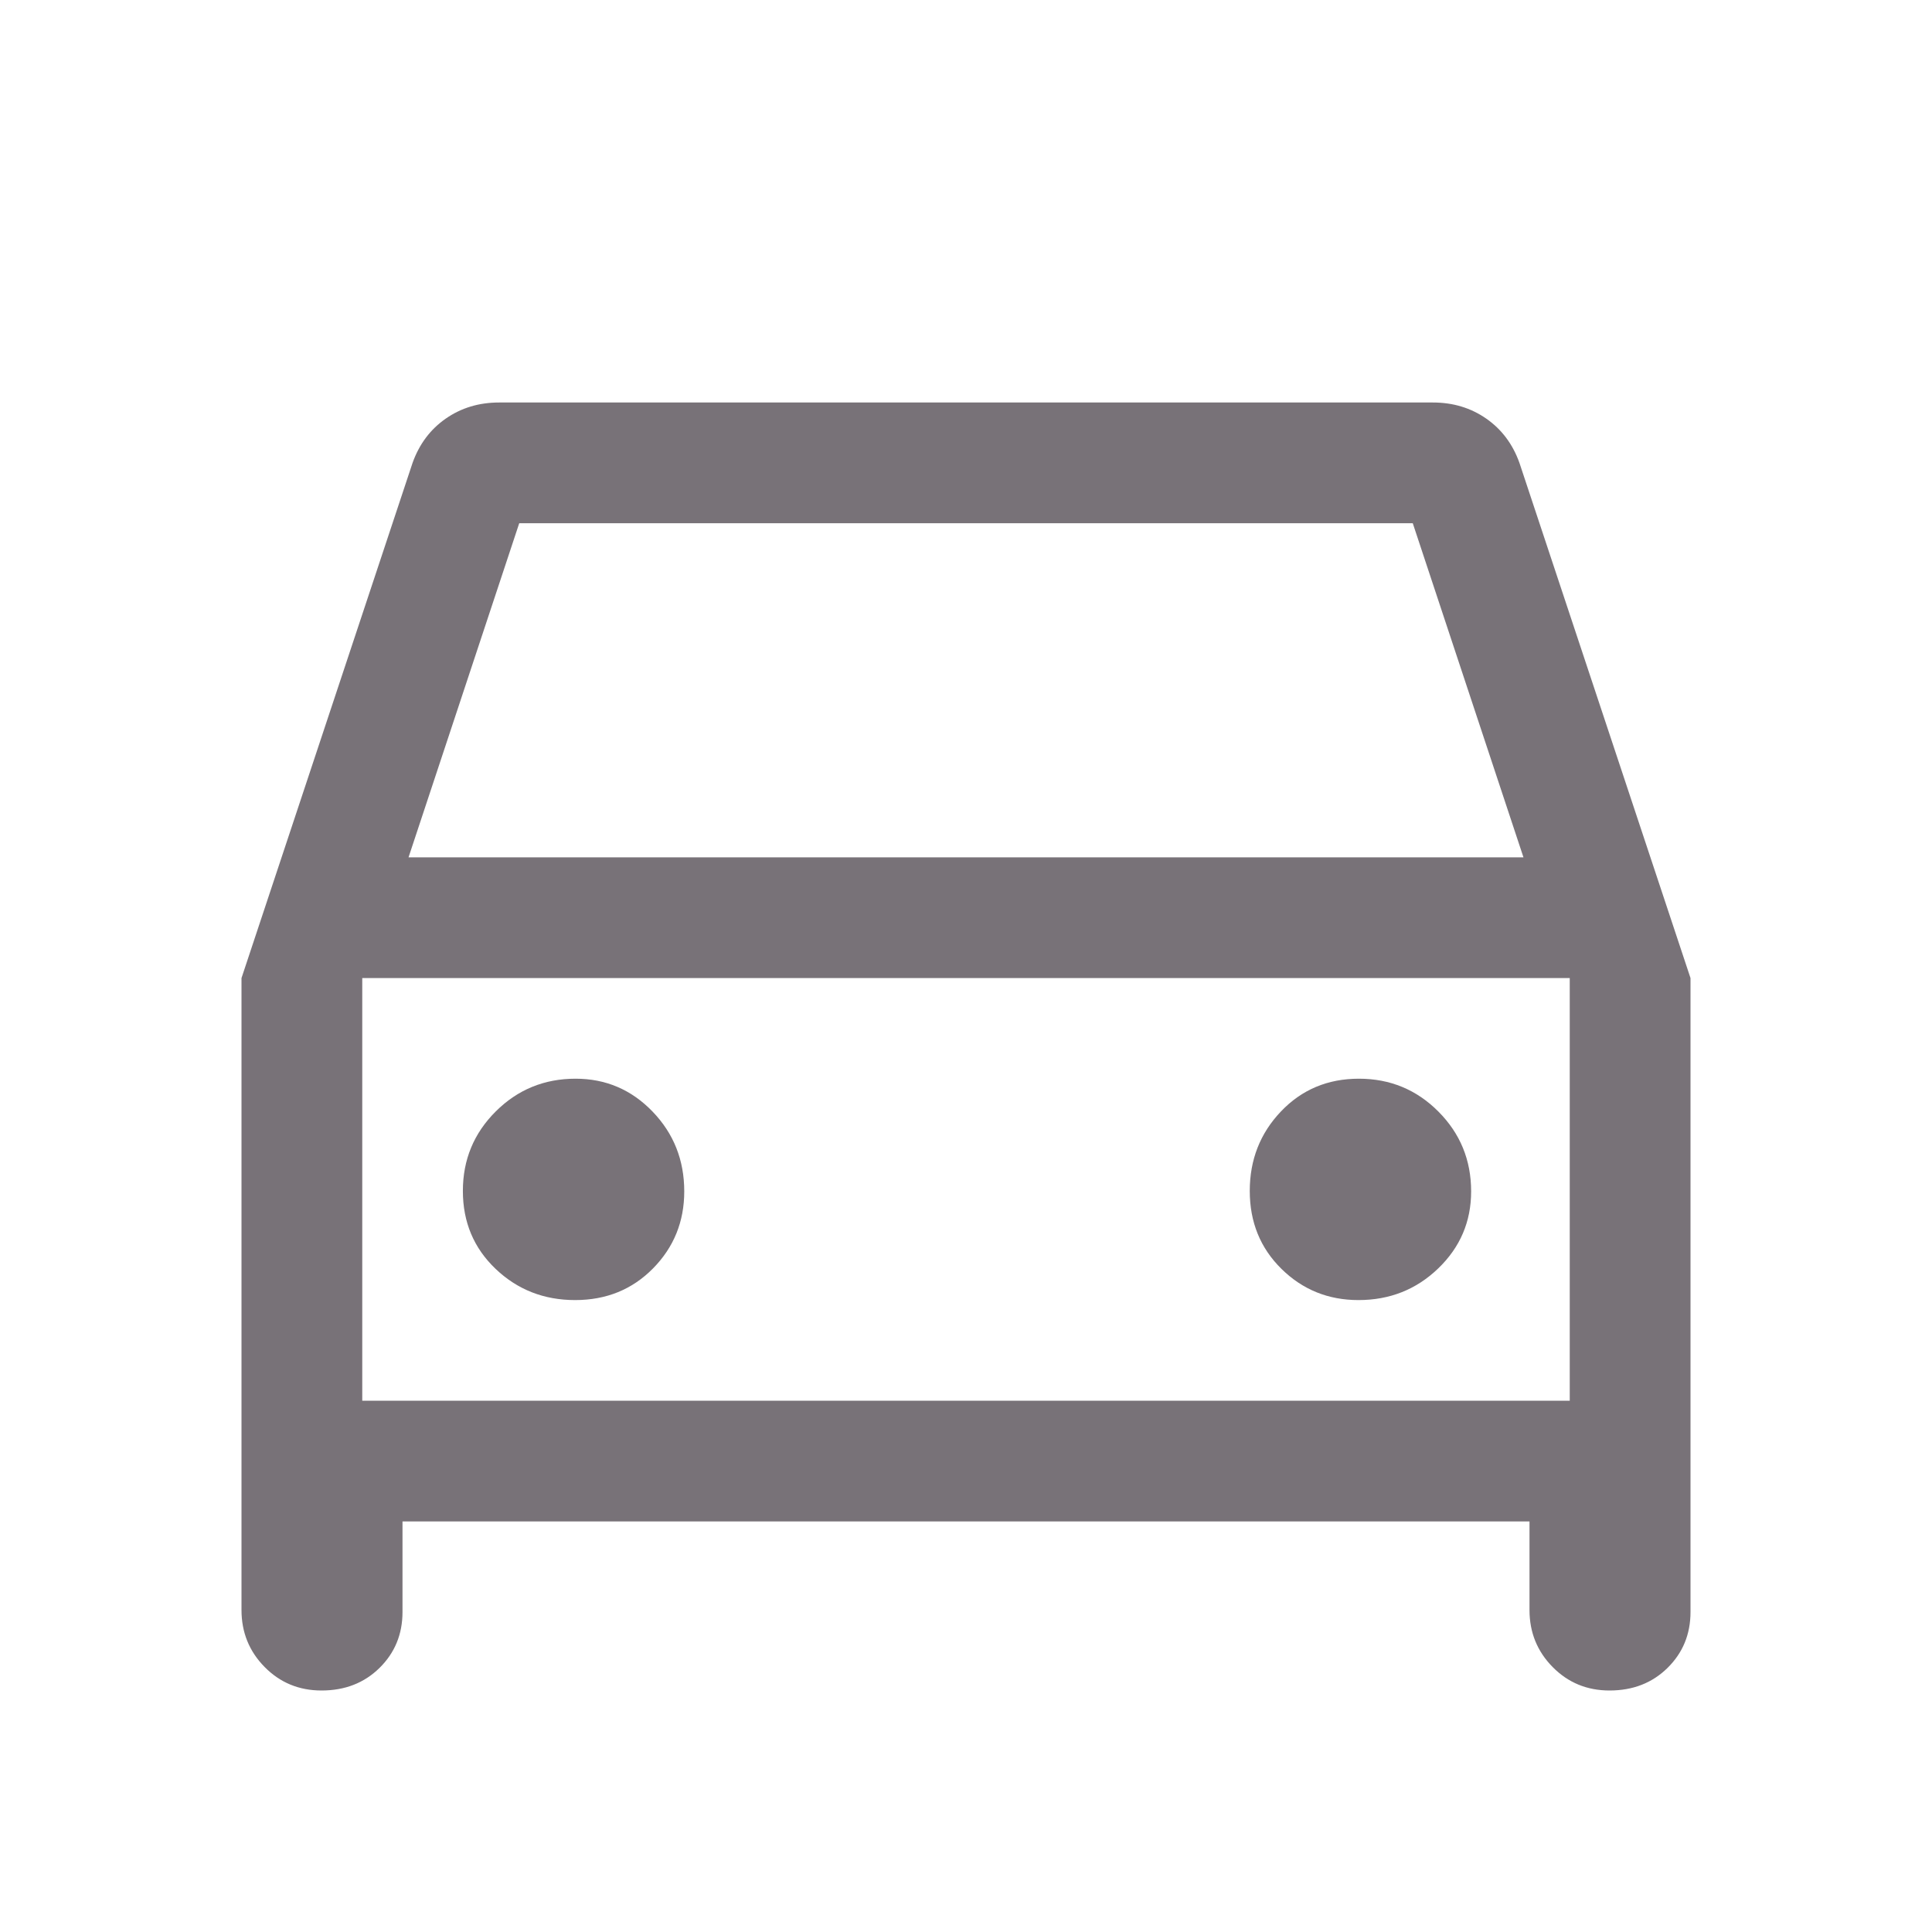 <svg xmlns="http://www.w3.org/2000/svg" fill="#787278" height="19" viewBox="0 -960 960 960" width="19"><path d="M200-204v45q0 16.525-11.4 27.763Q177.2-120 159.765-120 143-120 131.5-131.667 120-143.333 120-160v-314l85-256q5-14 16.5-22t26.5-8h464q15 0 26.5 8t16.5 22l85 256v315q0 16.525-11.4 27.763Q817.2-120 799.765-120 783-120 771.5-131.667 760-143.333 760-160v-44H200Zm3-330h554l-55-166H258l-55 166Zm-23 60v210-210Zm105.765 160Q309-314 324.5-329.75T340-368q0-23.333-15.75-39.667Q308.5-424 286-424q-23.333 0-39.667 16.265Q230-391.471 230-368.235 230-345 246.265-329.5q16.264 15.5 39.5 15.5ZM675-314q23.333 0 39.667-15.75Q731-345.5 731-368q0-23.333-16.265-39.667Q698.471-424 675.235-424 652-424 636.5-407.735q-15.5 16.264-15.5 39.5Q621-345 636.75-329.5T675-314Zm-495 50h600v-210H180v210Z"/></svg>